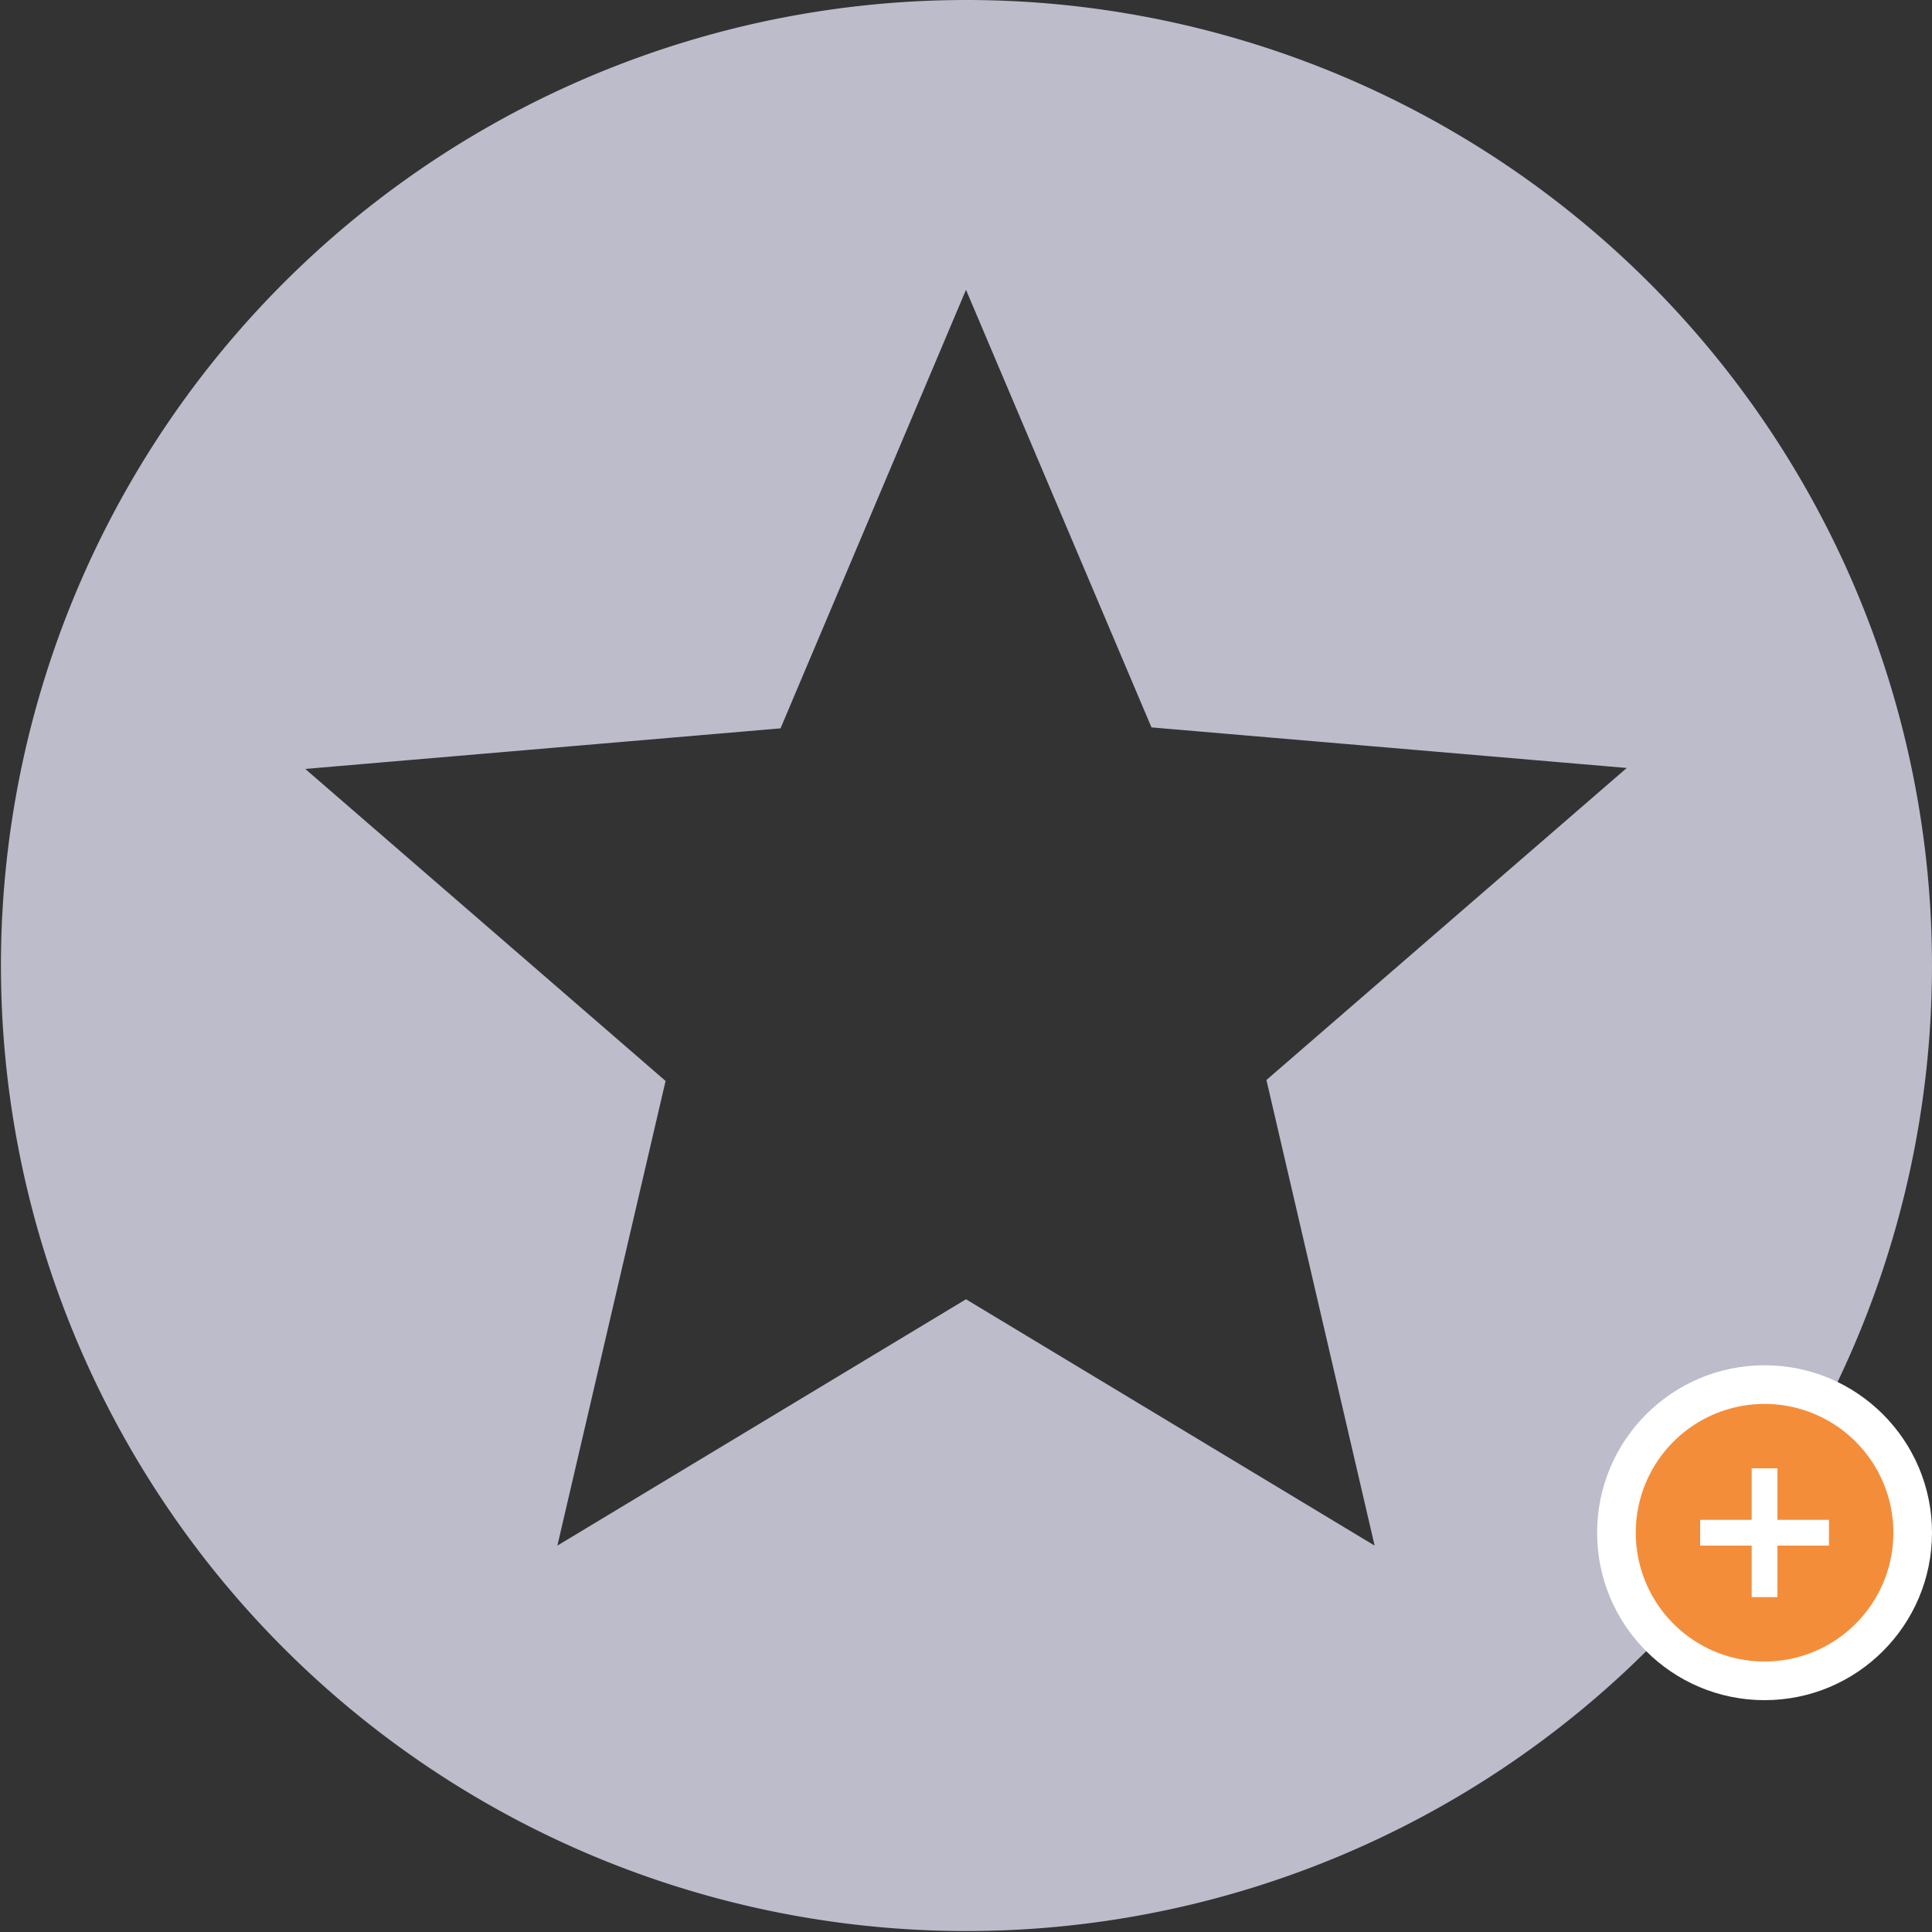 <svg xmlns="http://www.w3.org/2000/svg" width="150" height="150" viewBox="0 0 150 150">
  <rect x="0" y="0" width="150" height="150" fill="#333333" stroke="none"/>
  <g id="Group_5931" data-name="Group 5931" transform="translate(-705 -440)">
    <path id="Path_7229" data-name="Path 7229" d="M76.925,2a74.963,74.963,0,1,0,53.092,21.93A75,75,0,0,0,76.925,2Zm31.8,120L77,102.875,45.275,122l8.4-36.075L25.7,61.7l36.9-3.15L77,24.5,91.4,58.475l36.9,3.15L100.325,85.85Z" transform="translate(703 438)" fill="#bcbccb"/>
    <circle id="Ellipse_123" data-name="Ellipse 123" cx="13" cy="13" r="13" transform="translate(829 546)" fill="#fff"/>
    <path id="Path_917" data-name="Path 917" d="M12,2A10,10,0,1,0,22,12,10,10,0,0,0,12,2Zm5,11H13v4H11V13H7V11h4V7h2v4h4Z" transform="translate(830 547)" fill="#f48d3a"/>
  </g>
</svg>
